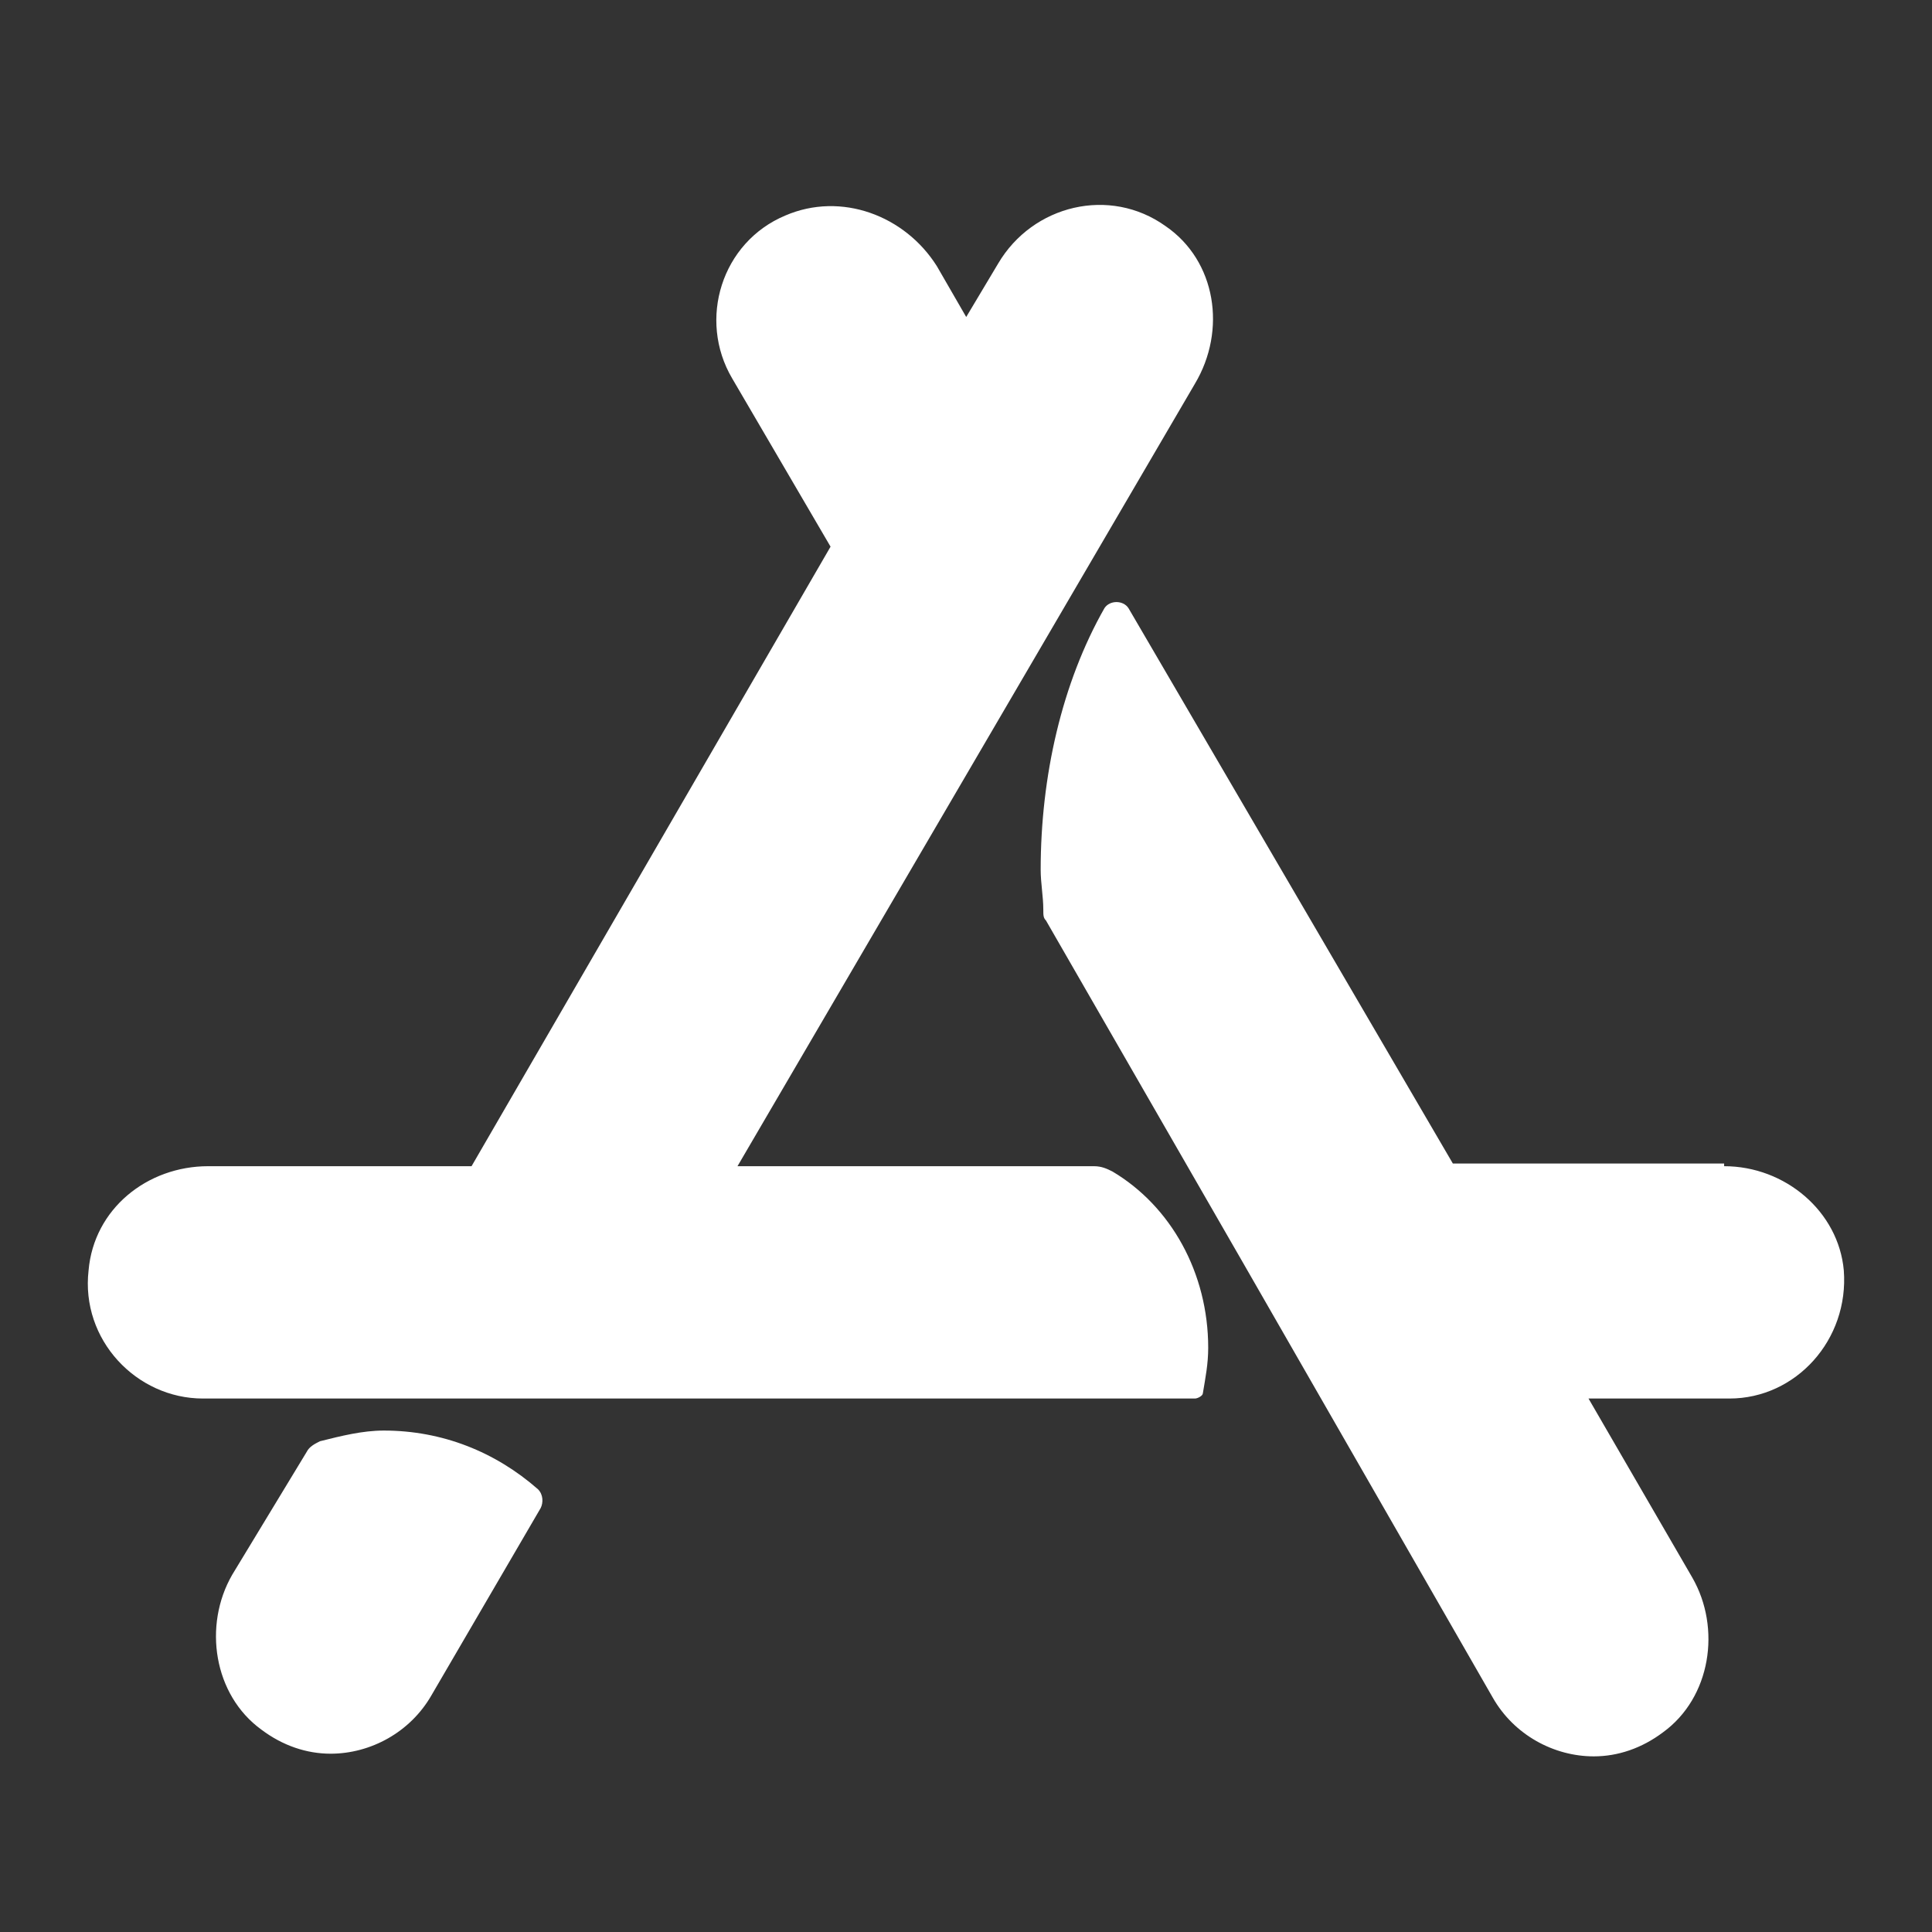 <svg xmlns="http://www.w3.org/2000/svg" viewBox="0 0 66 66">
  <rect x="0" y="0" width="66" height="66" fill="#333333" stroke="none"/>
  <path fill="#FFF" d="M10.476,49.6 C10.567,49.418 10.748,49.327 10.93,49.235 C11.657,49.053 12.384,48.87 13.11,48.87 C15.109,48.87 16.926,49.6 18.38,50.877 C18.561,51.06 18.561,51.334 18.471,51.516 L14.746,57.902 C14.019,59.179 12.656,59.909 11.293,59.909 C10.476,59.909 9.658,59.635 8.931,59.088 C7.296,57.902 6.933,55.53 7.932,53.797 L10.476,49.6 Z M58.899,39.839 C60.989,39.839 62.806,41.39 62.987,43.397 C63.169,45.769 61.352,47.776 59.081,47.776 L54.266,47.776 L57.809,53.888 C58.808,55.621 58.445,57.993 56.81,59.179 C56.083,59.726 55.265,60 54.447,60 C53.085,60 51.722,59.27 50.995,57.993 L42.455,43.123 L35.732,31.446 C35.641,31.355 35.641,31.264 35.641,31.081 C35.641,30.625 35.551,30.169 35.551,29.713 C35.551,26.52 36.277,23.327 37.731,20.773 C37.913,20.499 38.367,20.499 38.549,20.773 L49.632,39.748 L58.899,39.748 L58.899,39.839 Z M38.004,40.021 C40.002,41.207 41.274,43.488 41.274,46.042 C41.274,46.59 41.183,47.046 41.092,47.593 C41.092,47.684 40.911,47.776 40.82,47.776 L28.101,47.776 L6.933,47.776 C4.661,47.776 2.753,45.769 3.026,43.397 C3.208,41.299 5.025,39.839 7.114,39.839 L16.109,39.839 L28.373,18.675 L25.012,12.927 C23.831,10.92 24.648,8.275 26.829,7.362 C28.737,6.541 30.917,7.362 32.007,9.096 L33.007,10.829 L34.097,9.005 C35.278,6.998 37.913,6.359 39.821,7.727 C41.547,8.913 41.91,11.285 40.82,13.11 L25.194,39.839 L31.553,39.839 L37.368,39.839 C37.64,39.839 37.822,39.93 38.004,40.021 Z"/>
</svg>

